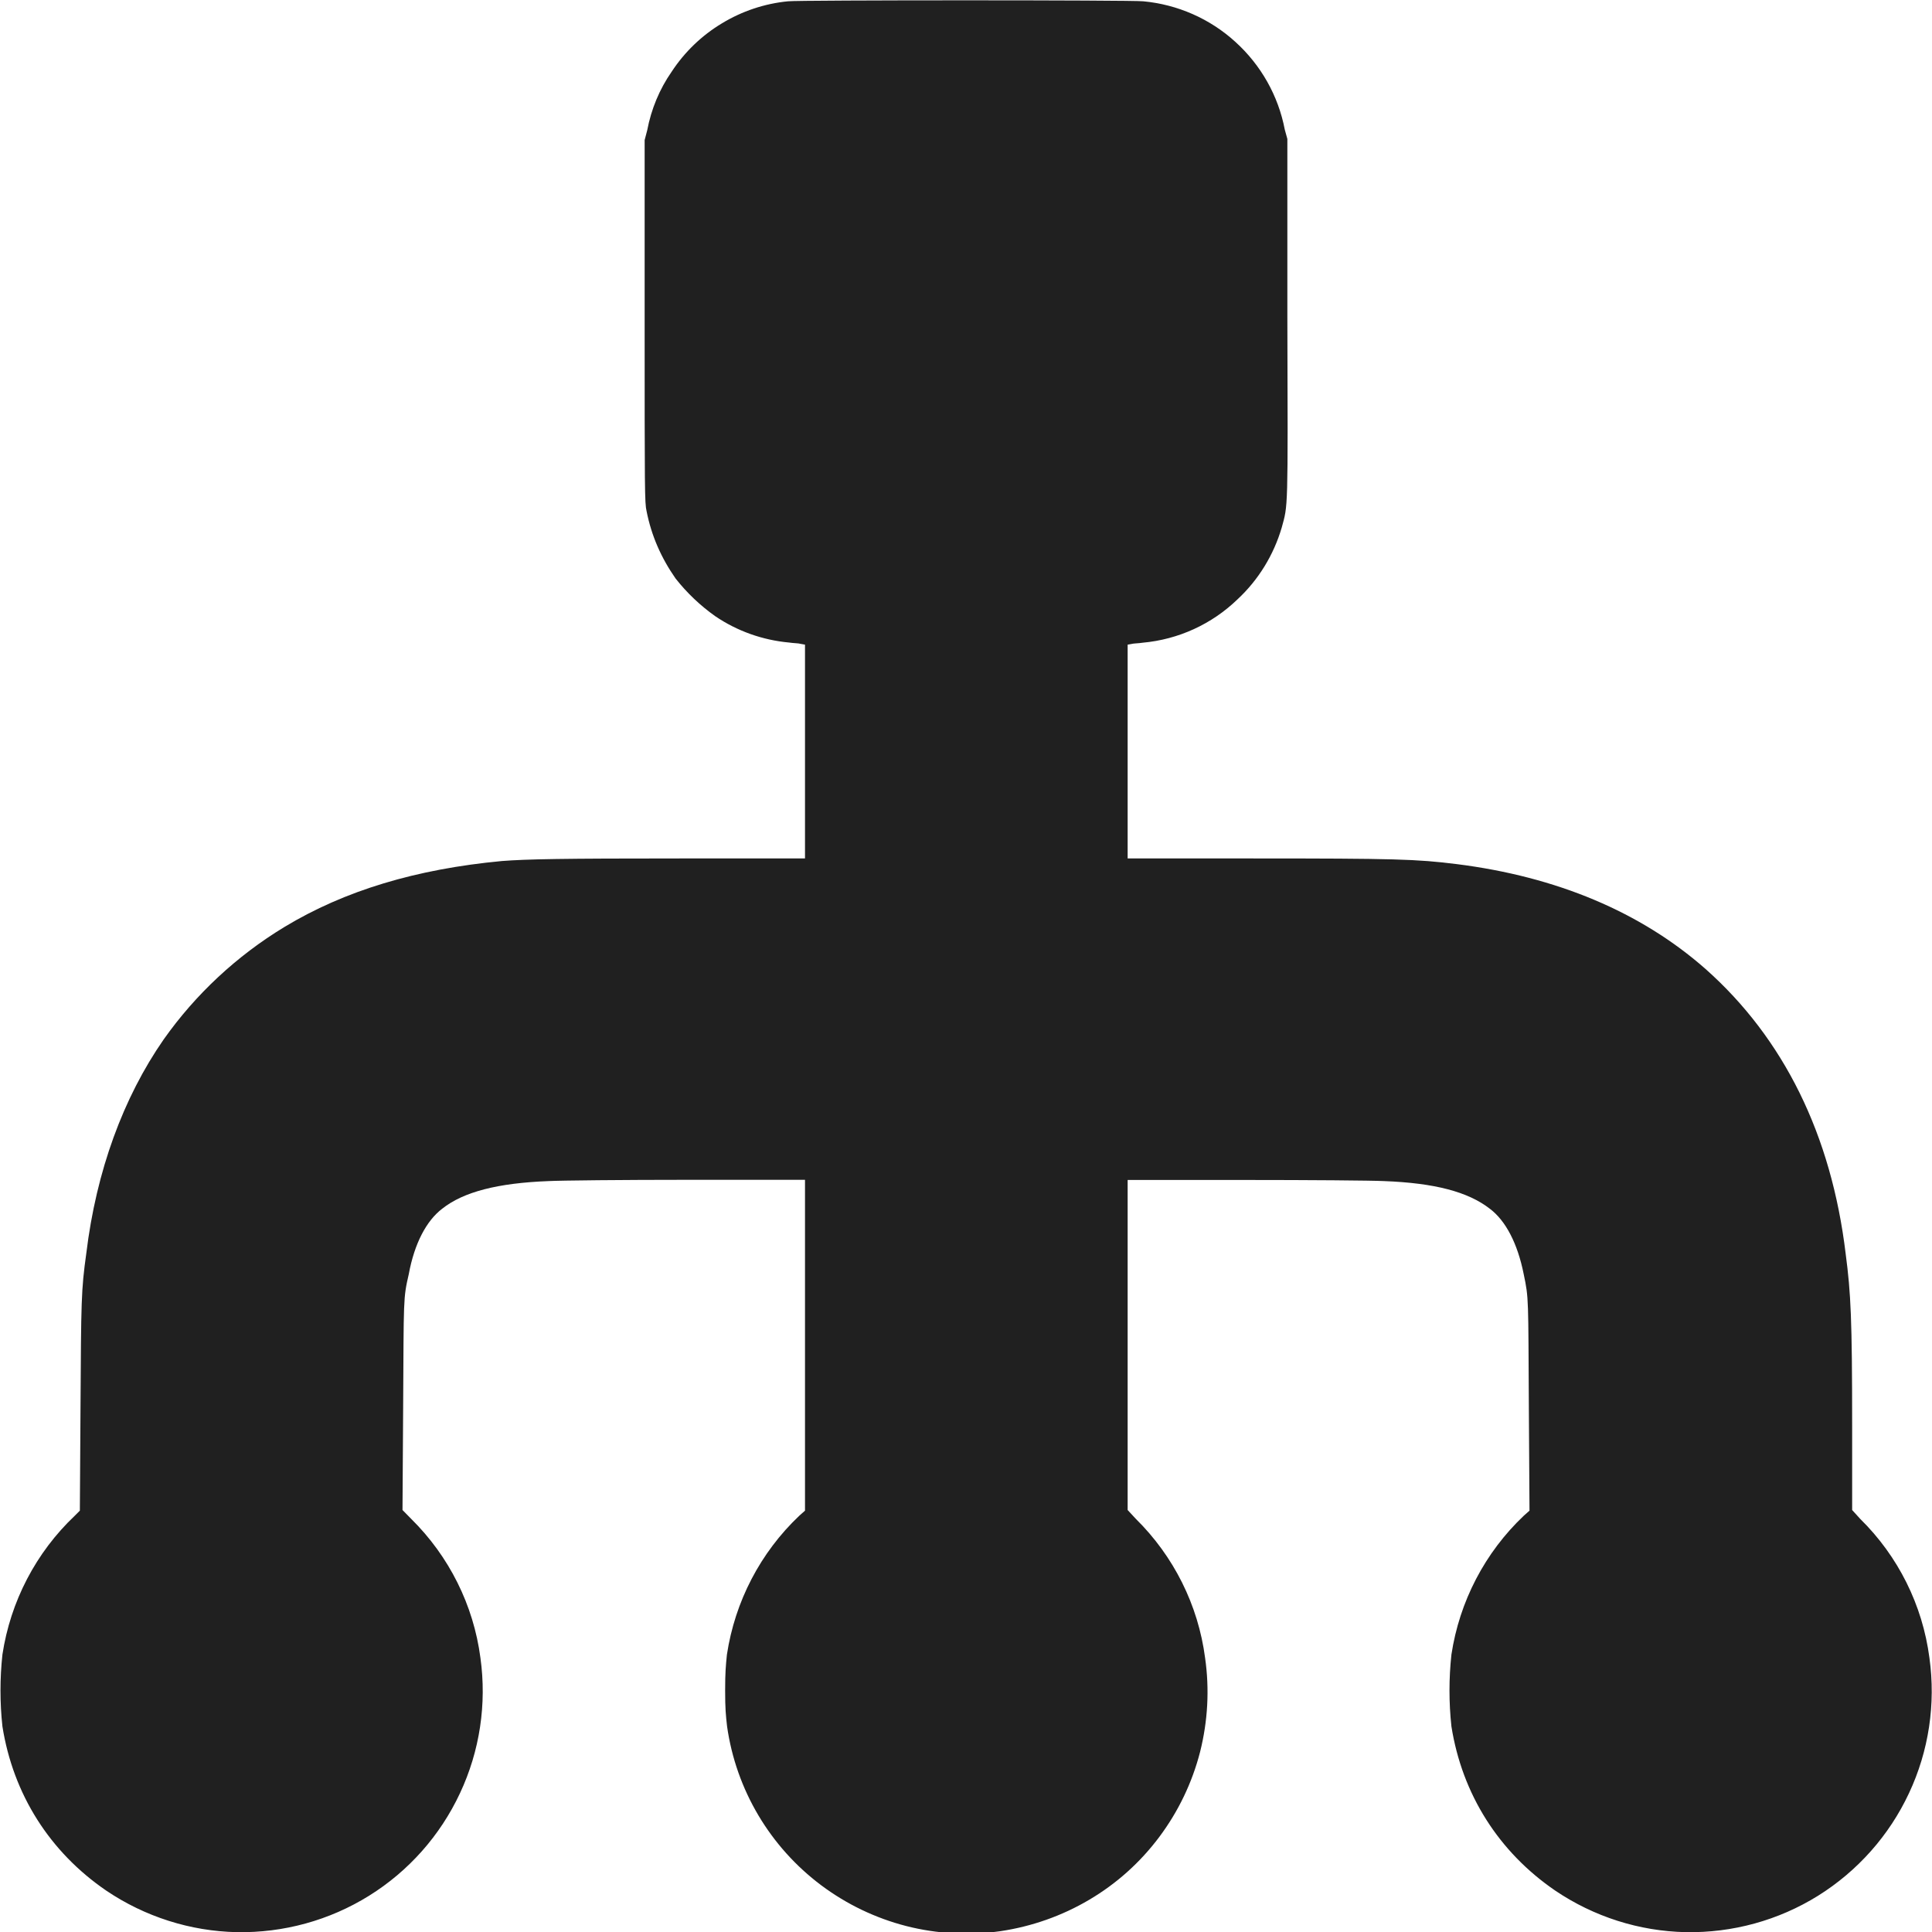 <svg width="12" height="12" viewBox="0 0 12 12" fill="none" xmlns="http://www.w3.org/2000/svg">
<g clip-path="url(#clip0_2064_44289)">
<path d="M4.895 0.008C4.75 0.022 4.609 0.069 4.484 0.145C4.359 0.22 4.252 0.323 4.172 0.445C4.096 0.554 4.045 0.678 4.02 0.809L4.004 0.87V1.995C4.004 3.05 4.004 3.124 4.016 3.175C4.046 3.327 4.106 3.464 4.196 3.593C4.266 3.682 4.349 3.761 4.442 3.827C4.579 3.92 4.737 3.976 4.902 3.991C4.926 3.995 4.961 3.995 4.972 3.999L5 4.004V5.332H4.223C3.488 5.332 3.273 5.336 3.117 5.348C2.586 5.398 2.141 5.531 1.766 5.758C1.471 5.937 1.215 6.175 1.016 6.457C0.766 6.817 0.598 7.273 0.536 7.785C0.504 8.015 0.504 8.075 0.5 8.746L0.496 9.383L0.465 9.414C0.223 9.643 0.065 9.947 0.015 10.277C-0.001 10.425 -0.001 10.575 0.015 10.723C0.082 11.145 0.309 11.503 0.66 11.743C0.9 11.905 1.182 11.995 1.471 12.001C1.761 12.006 2.046 11.928 2.292 11.775C2.538 11.622 2.734 11.401 2.857 11.138C2.98 10.876 3.024 10.584 2.984 10.297C2.941 9.969 2.789 9.666 2.554 9.434L2.5 9.379L2.504 8.742C2.508 8.059 2.504 8.066 2.539 7.914C2.574 7.723 2.649 7.582 2.746 7.508C2.879 7.402 3.094 7.348 3.406 7.336C3.48 7.332 3.871 7.328 4.27 7.328H5V9.383L4.965 9.414C4.723 9.643 4.565 9.947 4.515 10.277C4.508 10.347 4.504 10.387 4.504 10.5C4.504 10.613 4.508 10.652 4.516 10.723C4.572 11.117 4.783 11.472 5.101 11.71C5.259 11.828 5.438 11.914 5.629 11.963C5.82 12.012 6.019 12.022 6.213 11.995C6.408 11.966 6.596 11.9 6.765 11.8C6.935 11.7 7.083 11.567 7.201 11.409C7.319 11.251 7.405 11.072 7.454 10.881C7.502 10.69 7.513 10.492 7.485 10.297C7.442 9.969 7.29 9.666 7.055 9.434L7.004 9.379V7.329H7.73C8.129 7.329 8.52 7.332 8.598 7.336C8.91 7.348 9.118 7.402 9.254 7.508C9.352 7.582 9.426 7.723 9.464 7.914C9.496 8.066 9.492 8.059 9.496 8.746L9.5 9.383L9.465 9.414C9.223 9.643 9.065 9.947 9.015 10.277C8.999 10.425 8.999 10.575 9.015 10.723C9.082 11.145 9.309 11.503 9.66 11.743C9.9 11.905 10.181 11.995 10.471 12.001C10.761 12.006 11.046 11.928 11.292 11.775C11.537 11.622 11.734 11.401 11.857 11.138C11.98 10.876 12.024 10.584 11.984 10.297C11.941 9.969 11.79 9.666 11.554 9.434L11.504 9.379V8.852C11.504 8.195 11.496 8.032 11.464 7.789C11.375 7.047 11.078 6.449 10.594 6.019C10.191 5.664 9.668 5.445 9.047 5.367C8.797 5.336 8.668 5.332 7.777 5.332H7.004V4.004L7.027 4C7.039 3.996 7.074 3.996 7.097 3.992C7.319 3.972 7.527 3.877 7.687 3.722C7.817 3.601 7.911 3.447 7.961 3.277C8 3.133 8 3.191 7.996 1.965V0.863L7.98 0.805C7.94 0.595 7.832 0.404 7.673 0.26C7.515 0.116 7.314 0.028 7.101 0.008C7.032 -4.68753e-05 4.961 -4.68753e-05 4.895 0.008Z" fill="#202020"/>
</g>
<defs>
<clipPath id="clip0_2064_44289">
<rect width="12" height="12" fill="white"/>
</clipPath>
</defs>
</svg>
